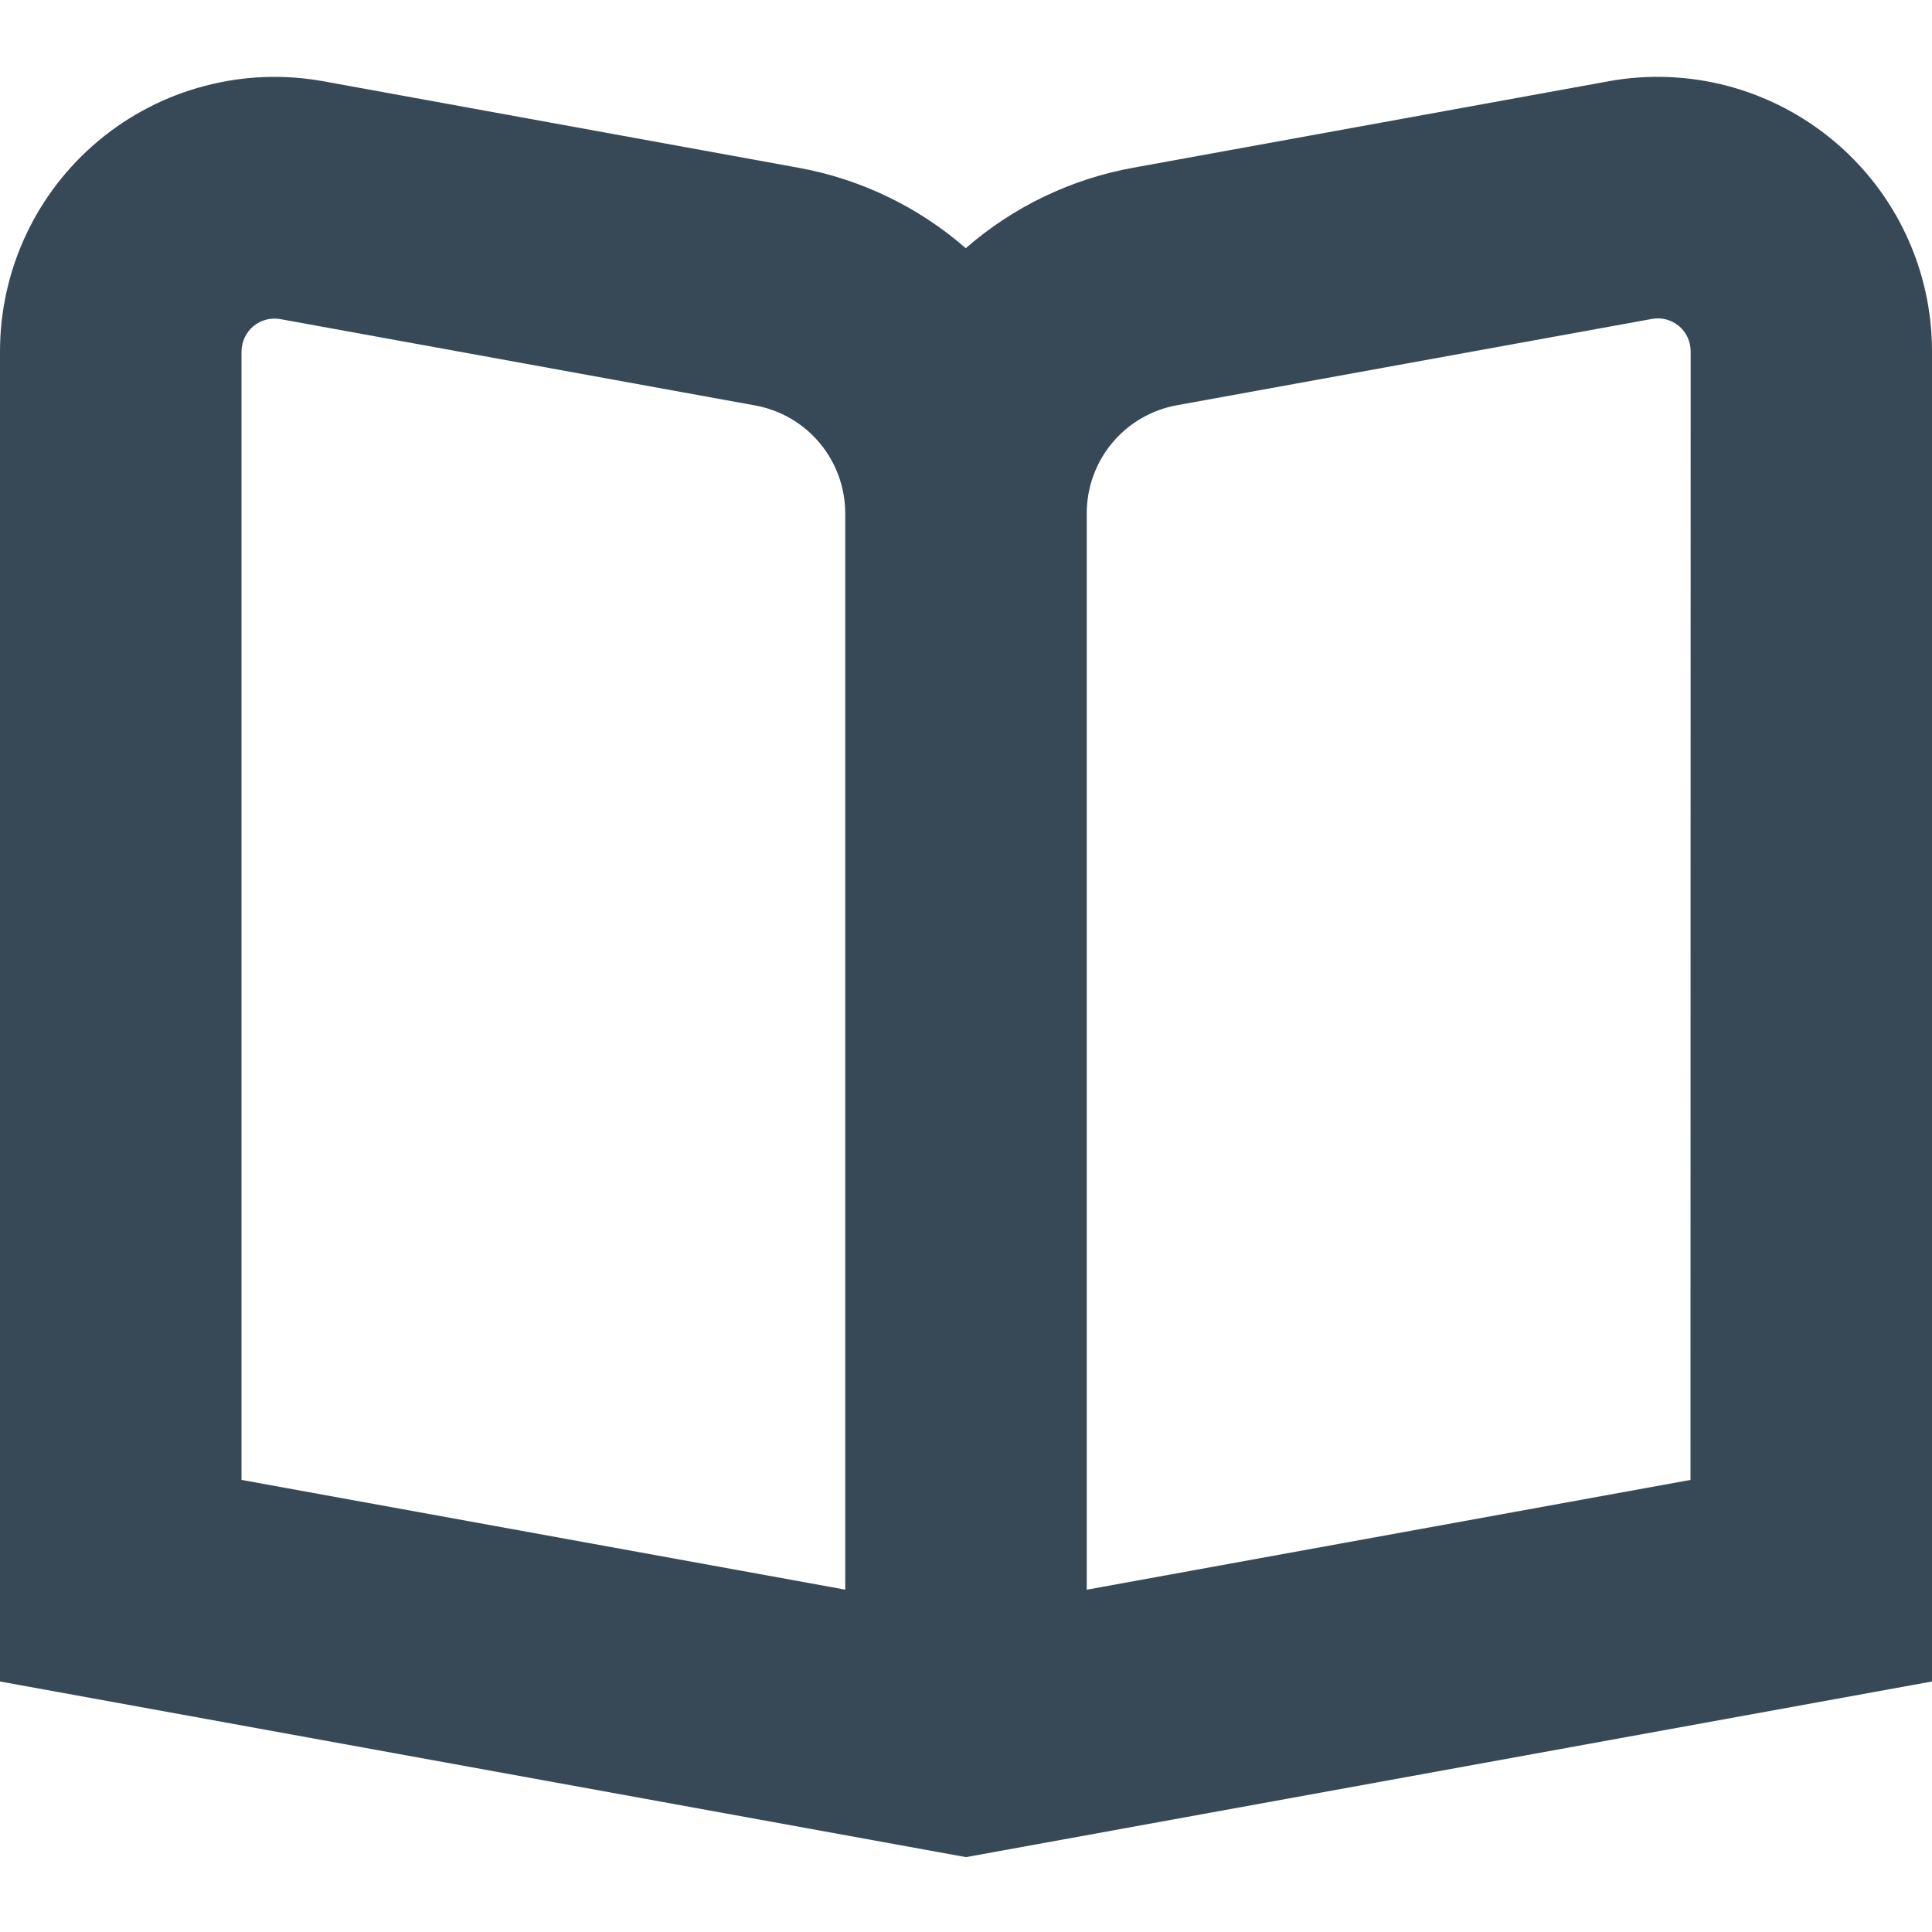 <svg width="24" height="24" viewBox="0 0 24 24" fill="none" xmlns="http://www.w3.org/2000/svg">
<g clip-path="url(#clip0_406_353)">
<path d="M22.775 1.747C22.392 1.427 21.942 1.195 21.459 1.067C20.977 0.94 20.471 0.92 19.98 1.01L14.08 2.083C13.308 2.222 12.588 2.568 11.997 3.083C11.406 2.568 10.686 2.222 9.914 2.083L4.02 1.01C3.529 0.921 3.024 0.94 2.541 1.068C2.058 1.195 1.609 1.427 1.225 1.747C0.842 2.067 0.533 2.467 0.322 2.919C0.11 3.371 0 3.865 0 4.364L0 20.888L12 23.07L24 20.888V4.364C24 3.865 23.891 3.371 23.679 2.919C23.468 2.467 23.159 2.067 22.775 1.747ZM10.5 19.747L3 18.384V4.364C3.001 4.304 3.014 4.246 3.04 4.192C3.065 4.138 3.102 4.09 3.148 4.052C3.194 4.014 3.248 3.986 3.305 3.971C3.363 3.956 3.423 3.954 3.482 3.964L9.382 5.037C9.695 5.094 9.979 5.259 10.183 5.504C10.387 5.748 10.499 6.057 10.5 6.375V19.747ZM21 18.384L13.5 19.748V6.375C13.5 6.056 13.612 5.747 13.817 5.501C14.022 5.256 14.306 5.091 14.62 5.034L20.52 3.962C20.579 3.951 20.639 3.953 20.697 3.968C20.755 3.984 20.809 4.011 20.855 4.049C20.901 4.087 20.938 4.135 20.963 4.189C20.988 4.243 21.002 4.302 21.002 4.362L21 18.384Z" fill="#374957"/>
</g>
<defs>
<clipPath id="clip0_406_353">
<rect width="24" height="24" fill="white"/>
</clipPath>
</defs>
</svg>
